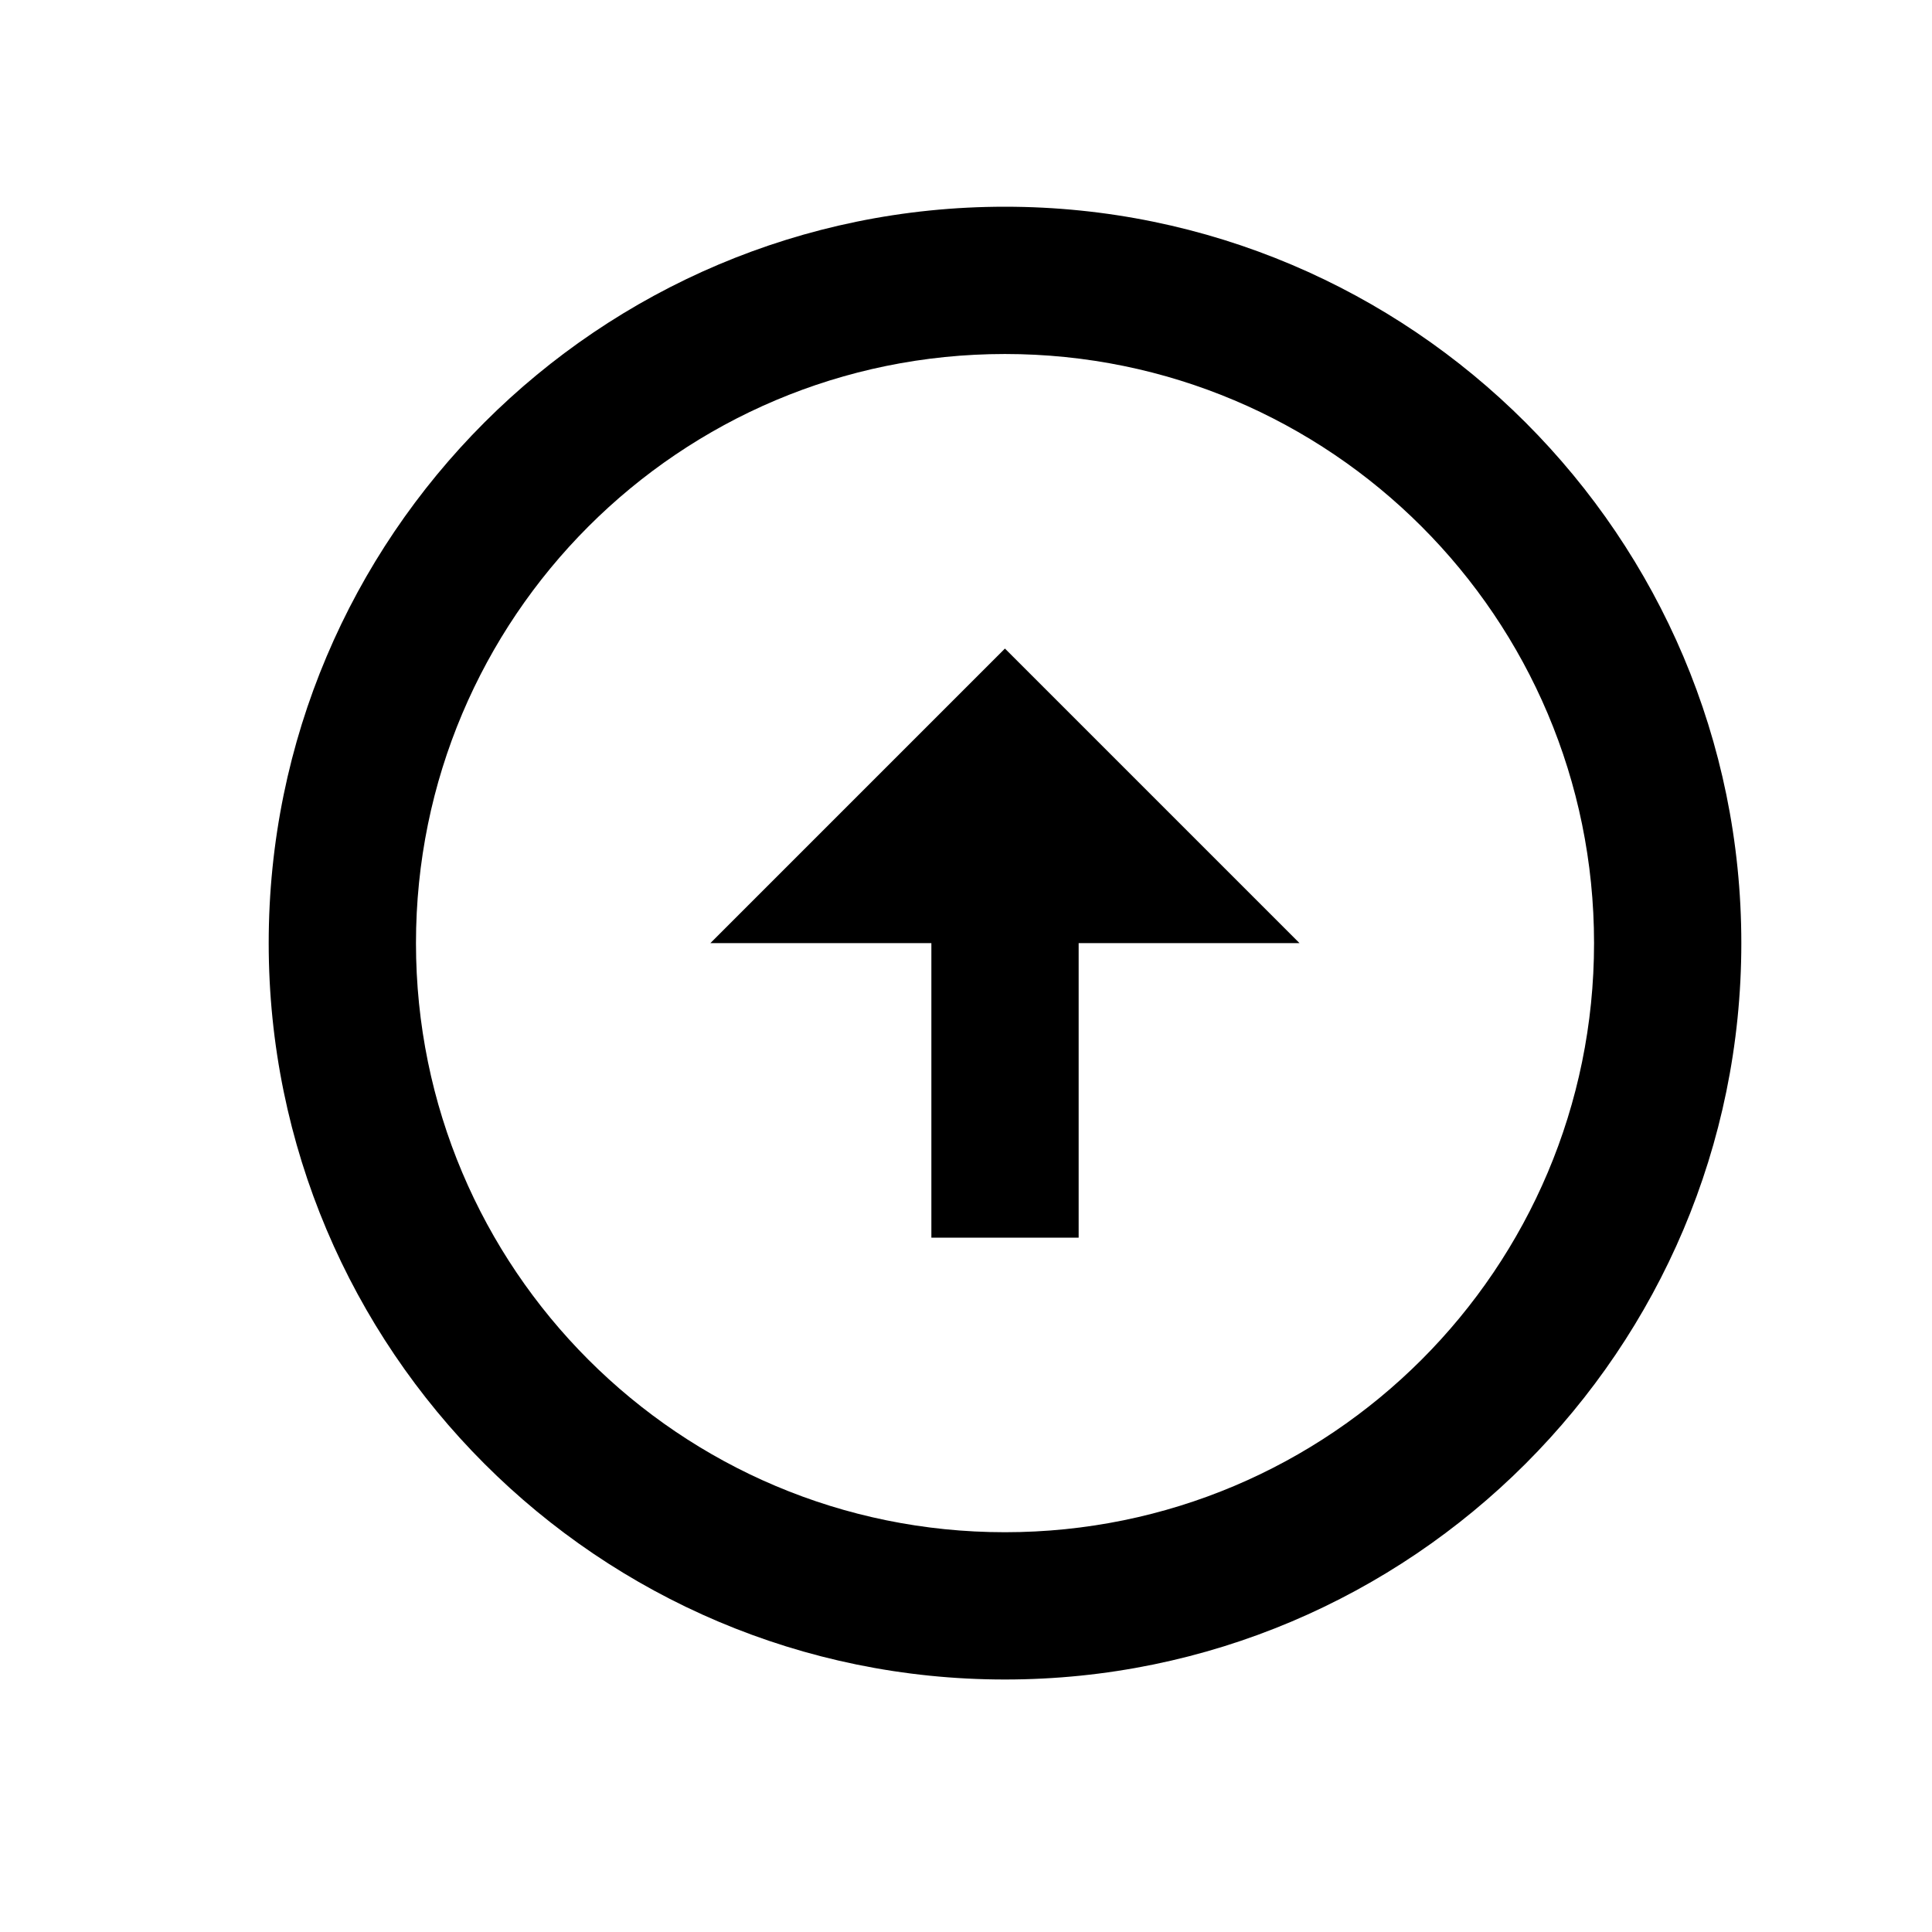 <svg width="13" height="13" viewBox="0 0 13 13" fill="none" xmlns="http://www.w3.org/2000/svg">
<path d="M6.762 11.301C9.497 11.301 11.717 9.081 11.717 6.346C11.717 3.611 9.497 1.391 6.762 1.391C4.027 1.391 1.808 3.611 1.808 6.346C1.808 9.081 4.027 11.301 6.762 11.301ZM6.762 2.382C8.952 2.382 10.726 4.156 10.726 6.346C10.726 8.536 8.952 10.31 6.762 10.31C4.572 10.31 2.799 8.536 2.799 6.346C2.799 4.156 4.572 2.382 6.762 2.382ZM7.258 6.346H8.744L6.762 4.364L4.78 6.346H6.267V8.328H7.258V6.346Z" fill="#1DBF73" style="fill:#1DBF73;fill:color(display-p3 0.114 0.749 0.451);fill-opacity:1;"/>
</svg>
